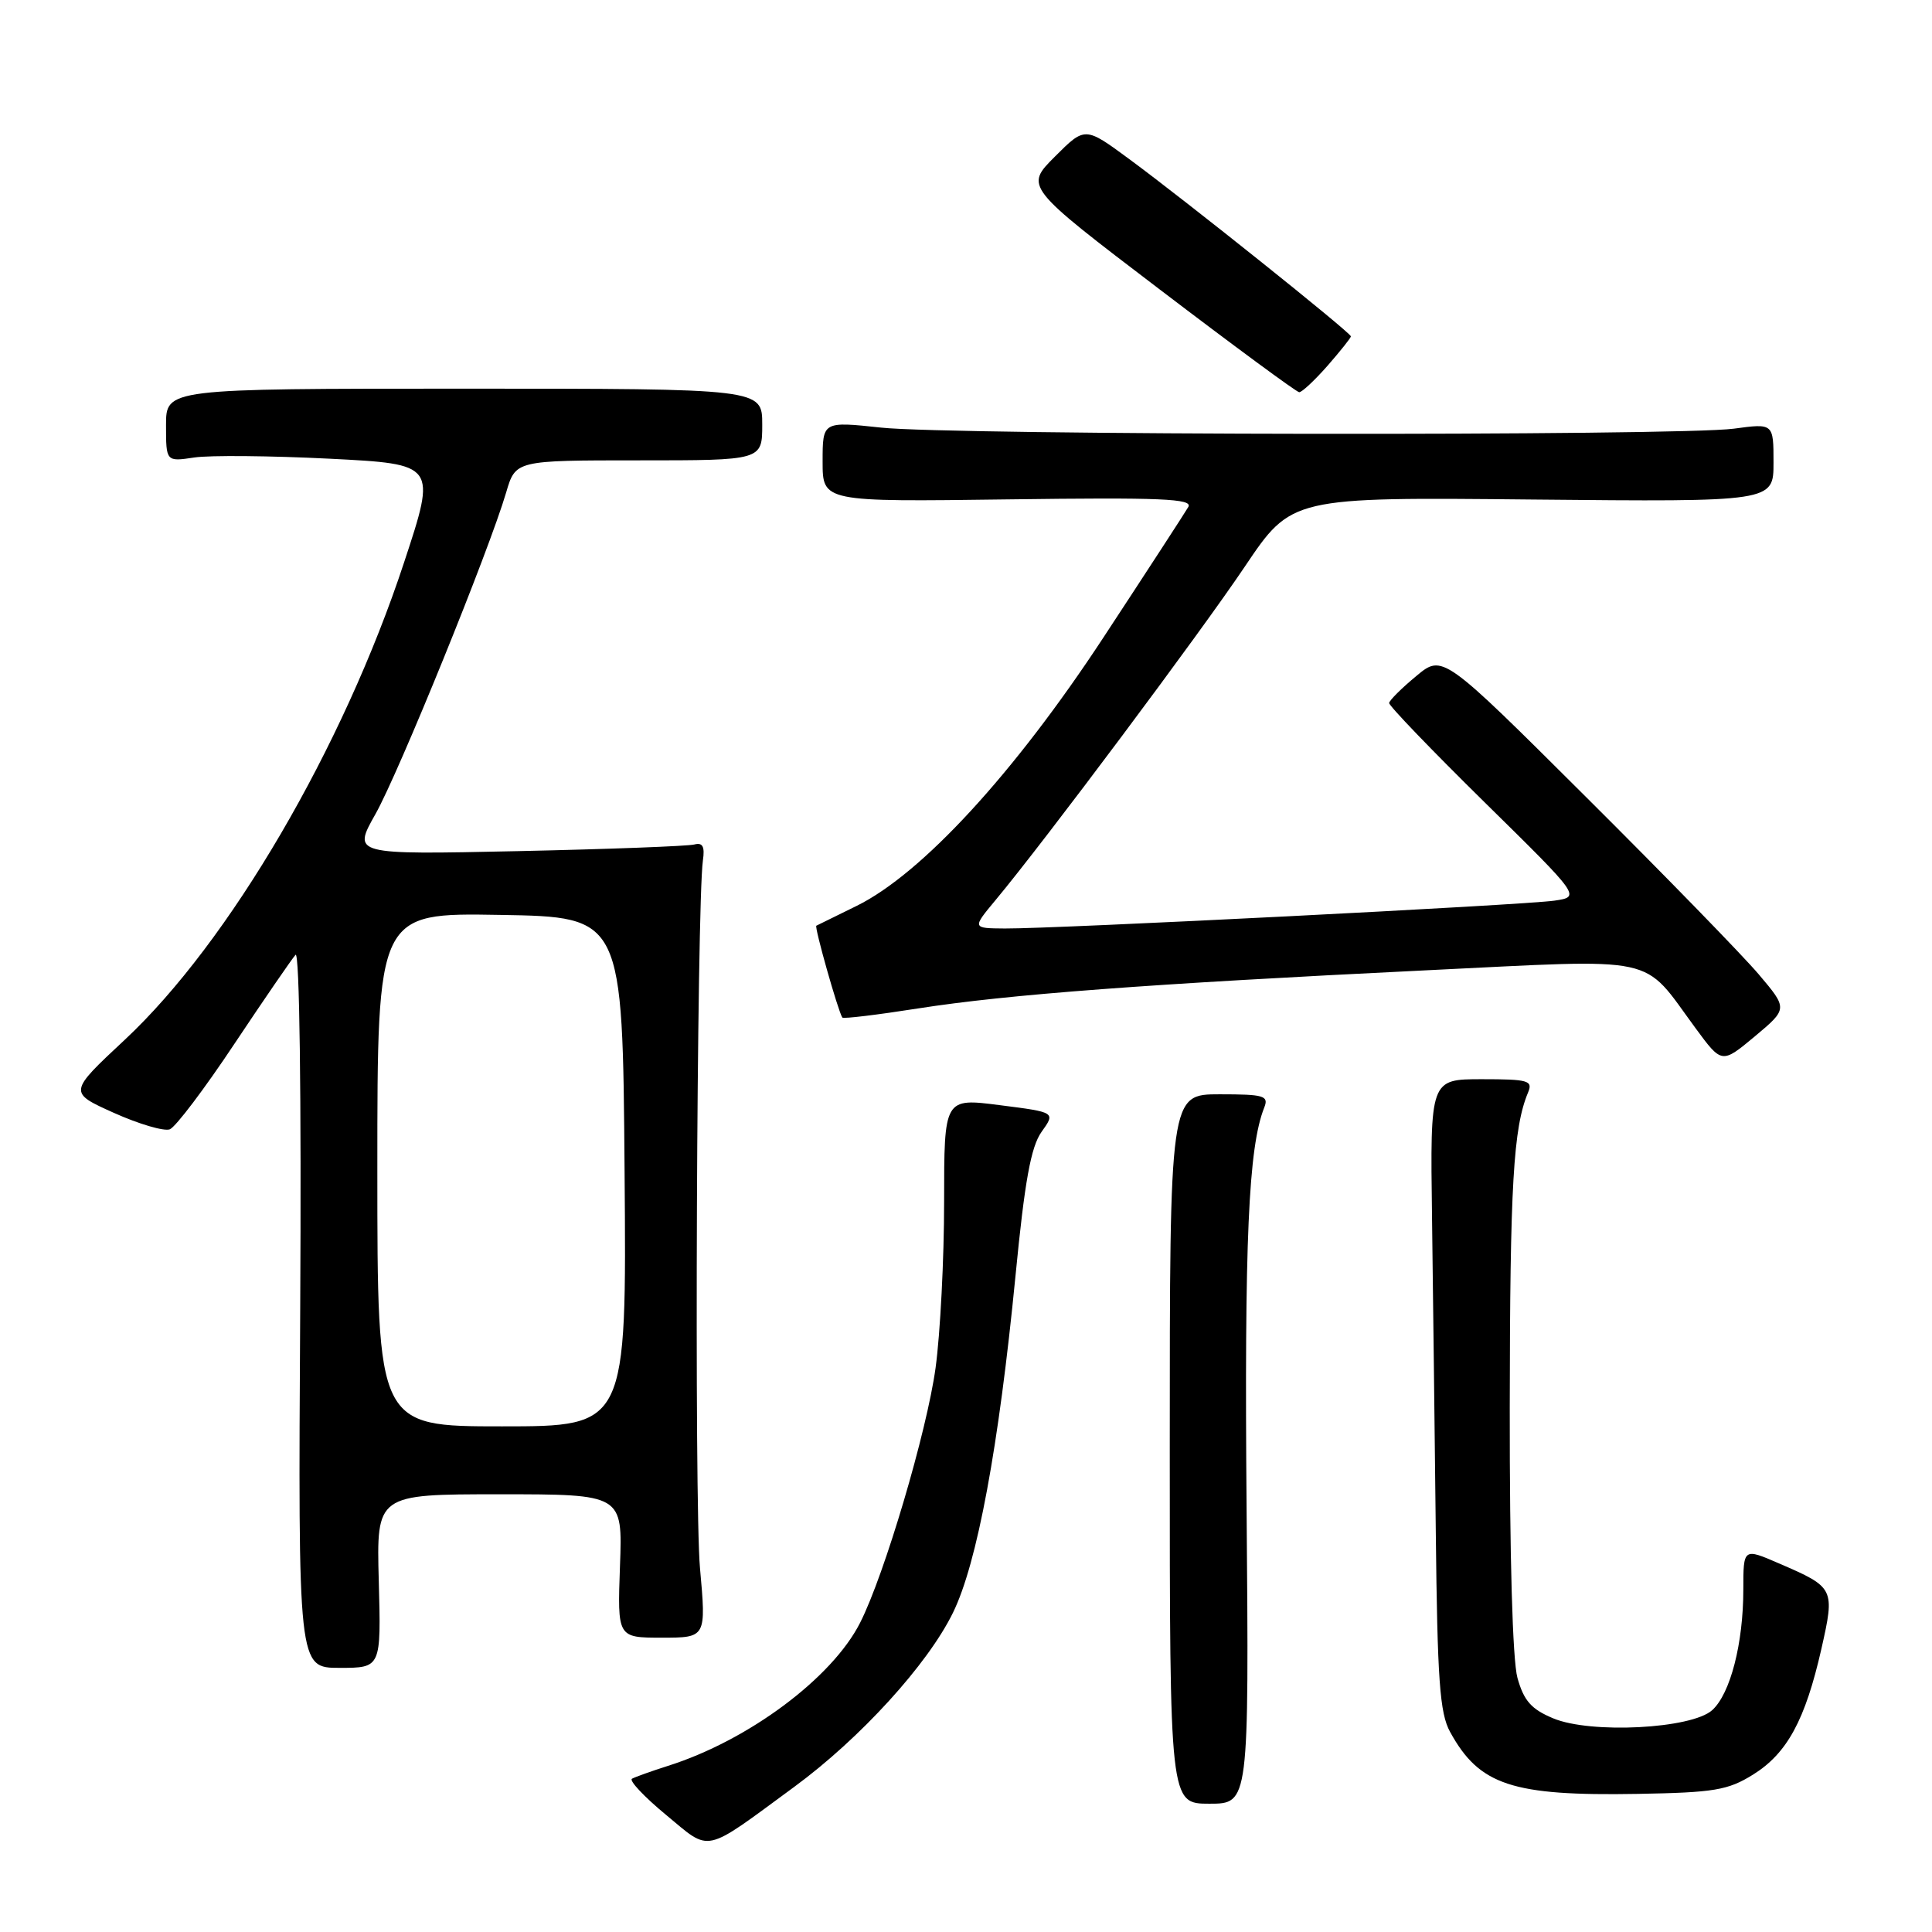 <?xml version="1.0" encoding="UTF-8" standalone="no"?>
<!DOCTYPE svg PUBLIC "-//W3C//DTD SVG 1.1//EN" "http://www.w3.org/Graphics/SVG/1.1/DTD/svg11.dtd" >
<svg xmlns="http://www.w3.org/2000/svg" xmlns:xlink="http://www.w3.org/1999/xlink" version="1.1" viewBox="0 0 256 256">
 <g >
 <path fill="currentColor"
d=" M 105.24 236.77 C 113.98 230.35 122.91 220.56 126.27 213.70 C 129.49 207.13 132.34 191.74 134.56 169.04 C 135.78 156.48 136.60 151.97 138.01 149.98 C 139.87 147.38 139.87 147.38 132.48 146.44 C 125.10 145.49 125.10 145.49 125.10 159.24 C 125.10 166.80 124.59 176.70 123.97 181.24 C 122.82 189.66 117.20 208.66 113.97 215.02 C 110.27 222.34 99.16 230.62 88.50 233.99 C 86.30 234.69 84.16 235.46 83.74 235.69 C 83.33 235.93 85.35 238.08 88.24 240.47 C 94.27 245.46 93.04 245.73 105.24 236.77 Z  M 165.18 199.97 C 164.88 164.29 165.42 152.05 167.52 146.75 C 168.14 145.19 167.50 145.00 161.61 145.00 C 155.00 145.00 155.00 145.00 155.00 192.00 C 155.00 239.00 155.00 239.00 160.25 239.00 C 165.50 239.00 165.50 239.00 165.18 199.97 Z  M 232.28 235.15 C 236.80 232.34 239.20 227.92 241.34 218.50 C 243.15 210.47 243.09 210.34 235.75 207.17 C 231.00 205.11 231.00 205.11 231.00 210.61 C 231.00 217.76 229.28 224.43 226.88 226.60 C 224.15 229.08 210.78 229.77 205.81 227.69 C 202.90 226.48 201.92 225.36 201.07 222.33 C 200.42 219.98 200.03 206.16 200.05 186.50 C 200.08 156.95 200.52 149.43 202.48 144.75 C 203.14 143.18 202.50 143.00 196.36 143.00 C 189.50 143.00 189.50 143.00 189.75 161.25 C 189.88 171.29 190.11 190.07 190.25 203.00 C 190.46 222.61 190.77 227.00 192.15 229.50 C 196.02 236.55 200.36 237.99 217.00 237.70 C 227.13 237.52 228.95 237.22 232.28 235.15 Z  M 50.19 209.50 C 49.88 198.00 49.88 198.00 66.19 198.00 C 82.50 198.00 82.50 198.00 82.15 207.50 C 81.81 217.00 81.81 217.00 87.69 217.00 C 93.58 217.00 93.58 217.00 92.75 207.75 C 91.98 199.28 92.32 119.80 93.14 114.00 C 93.41 112.16 93.10 111.61 92.00 111.90 C 91.17 112.12 80.65 112.52 68.61 112.78 C 46.71 113.25 46.71 113.25 49.75 107.87 C 52.83 102.41 64.79 72.99 67.07 65.25 C 68.32 61.00 68.32 61.00 84.66 61.00 C 101.00 61.00 101.00 61.00 101.00 56.25 C 101.00 51.50 101.00 51.50 61.50 51.50 C 22.00 51.50 22.00 51.50 22.00 56.34 C 22.00 61.18 22.00 61.18 25.75 60.62 C 27.81 60.31 35.88 60.39 43.67 60.78 C 57.84 61.50 57.84 61.50 53.55 74.50 C 45.47 99.04 30.37 124.85 16.55 137.76 C 9.06 144.75 9.06 144.75 15.09 147.46 C 18.41 148.95 21.74 149.93 22.50 149.64 C 23.26 149.35 27.12 144.25 31.07 138.30 C 35.03 132.36 38.67 127.06 39.16 126.52 C 39.69 125.94 39.94 145.05 39.78 173.27 C 39.50 221.00 39.50 221.00 45.00 221.00 C 50.50 221.00 50.50 221.00 50.19 209.50 Z  M 233.02 129.08 C 230.88 126.56 220.59 115.99 210.14 105.59 C 191.15 86.67 191.15 86.67 187.65 89.59 C 185.72 91.19 184.11 92.79 184.07 93.15 C 184.03 93.51 189.73 99.43 196.72 106.31 C 209.45 118.83 209.45 118.83 205.97 119.34 C 202.06 119.92 139.87 123.07 133.15 123.03 C 128.81 123.00 128.81 123.00 131.93 119.25 C 138.36 111.54 158.99 83.94 164.95 75.07 C 171.14 65.87 171.14 65.87 203.07 66.19 C 235.00 66.50 235.00 66.50 235.00 61.30 C 235.00 56.09 235.00 56.09 229.75 56.80 C 222.35 57.79 126.13 57.68 116.75 56.66 C 109.00 55.83 109.00 55.83 109.00 61.16 C 109.00 66.50 109.00 66.50 133.61 66.17 C 153.86 65.90 158.08 66.08 157.46 67.17 C 157.04 67.90 151.97 75.70 146.19 84.50 C 134.40 102.46 122.14 115.79 113.50 120.04 C 110.75 121.39 108.35 122.57 108.17 122.66 C 107.88 122.80 111.04 133.95 111.61 134.83 C 111.73 135.02 116.26 134.47 121.67 133.62 C 133.49 131.77 152.21 130.36 189.00 128.57 C 220.36 127.05 217.44 126.42 224.67 136.24 C 228.15 140.97 228.15 140.97 232.53 137.32 C 236.90 133.66 236.90 133.66 233.02 129.08 Z  M 175.90 48.47 C 177.60 46.52 179.00 44.77 179.00 44.57 C 179.00 44.09 157.03 26.52 149.63 21.08 C 143.77 16.76 143.77 16.76 139.78 20.75 C 135.79 24.74 135.79 24.74 153.65 38.34 C 163.47 45.82 171.79 51.95 172.15 51.97 C 172.50 51.99 174.19 50.41 175.90 48.47 Z  M 50.00 154.98 C 50.00 120.95 50.00 120.95 66.25 121.23 C 82.50 121.50 82.50 121.50 82.76 155.25 C 83.03 189.00 83.03 189.00 66.51 189.00 C 50.00 189.00 50.00 189.00 50.00 154.98 Z "/>
</g>
</svg>